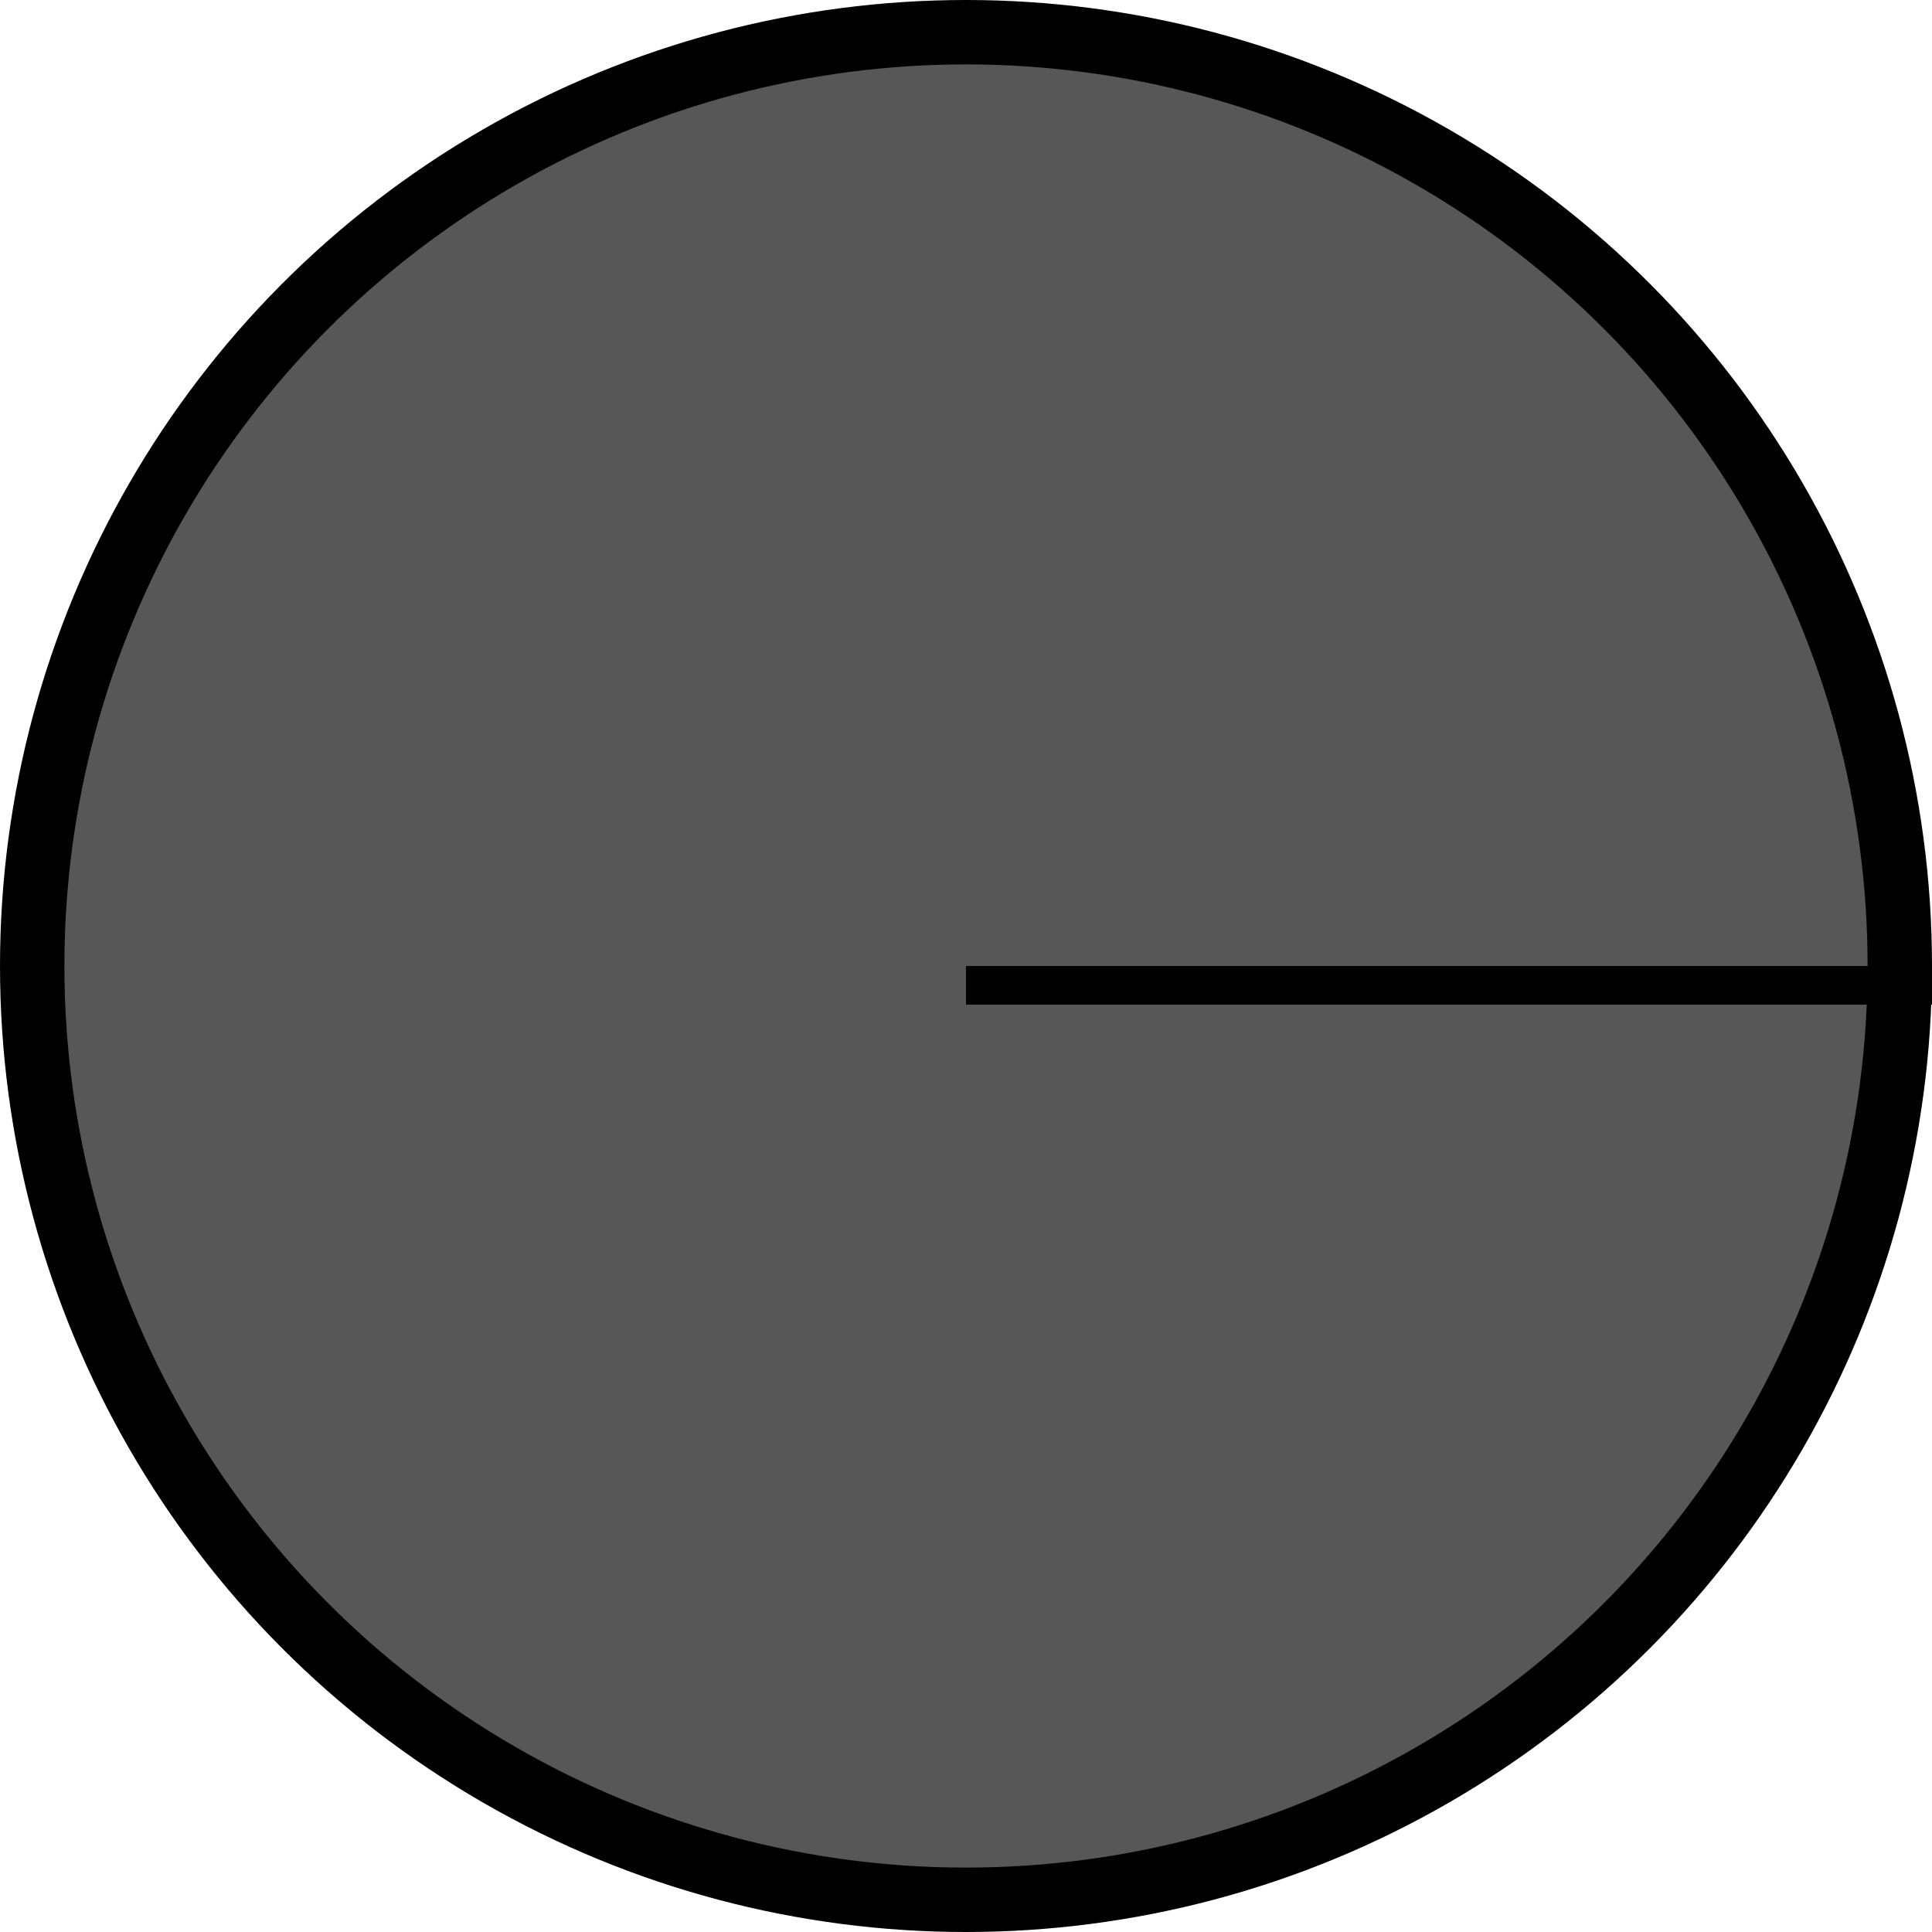 <svg width="150" height="150" viewBox="0 0 150 150" fill="none" xmlns="http://www.w3.org/2000/svg">
<circle cx="75" cy="75" r="72.5" fill="#575757" stroke="black" stroke-width="5"/>
<line x1="148.5" y1="76.5" x2="76.5" y2="76.5" stroke="black" stroke-width="3" stroke-linecap="square"/>
</svg>

